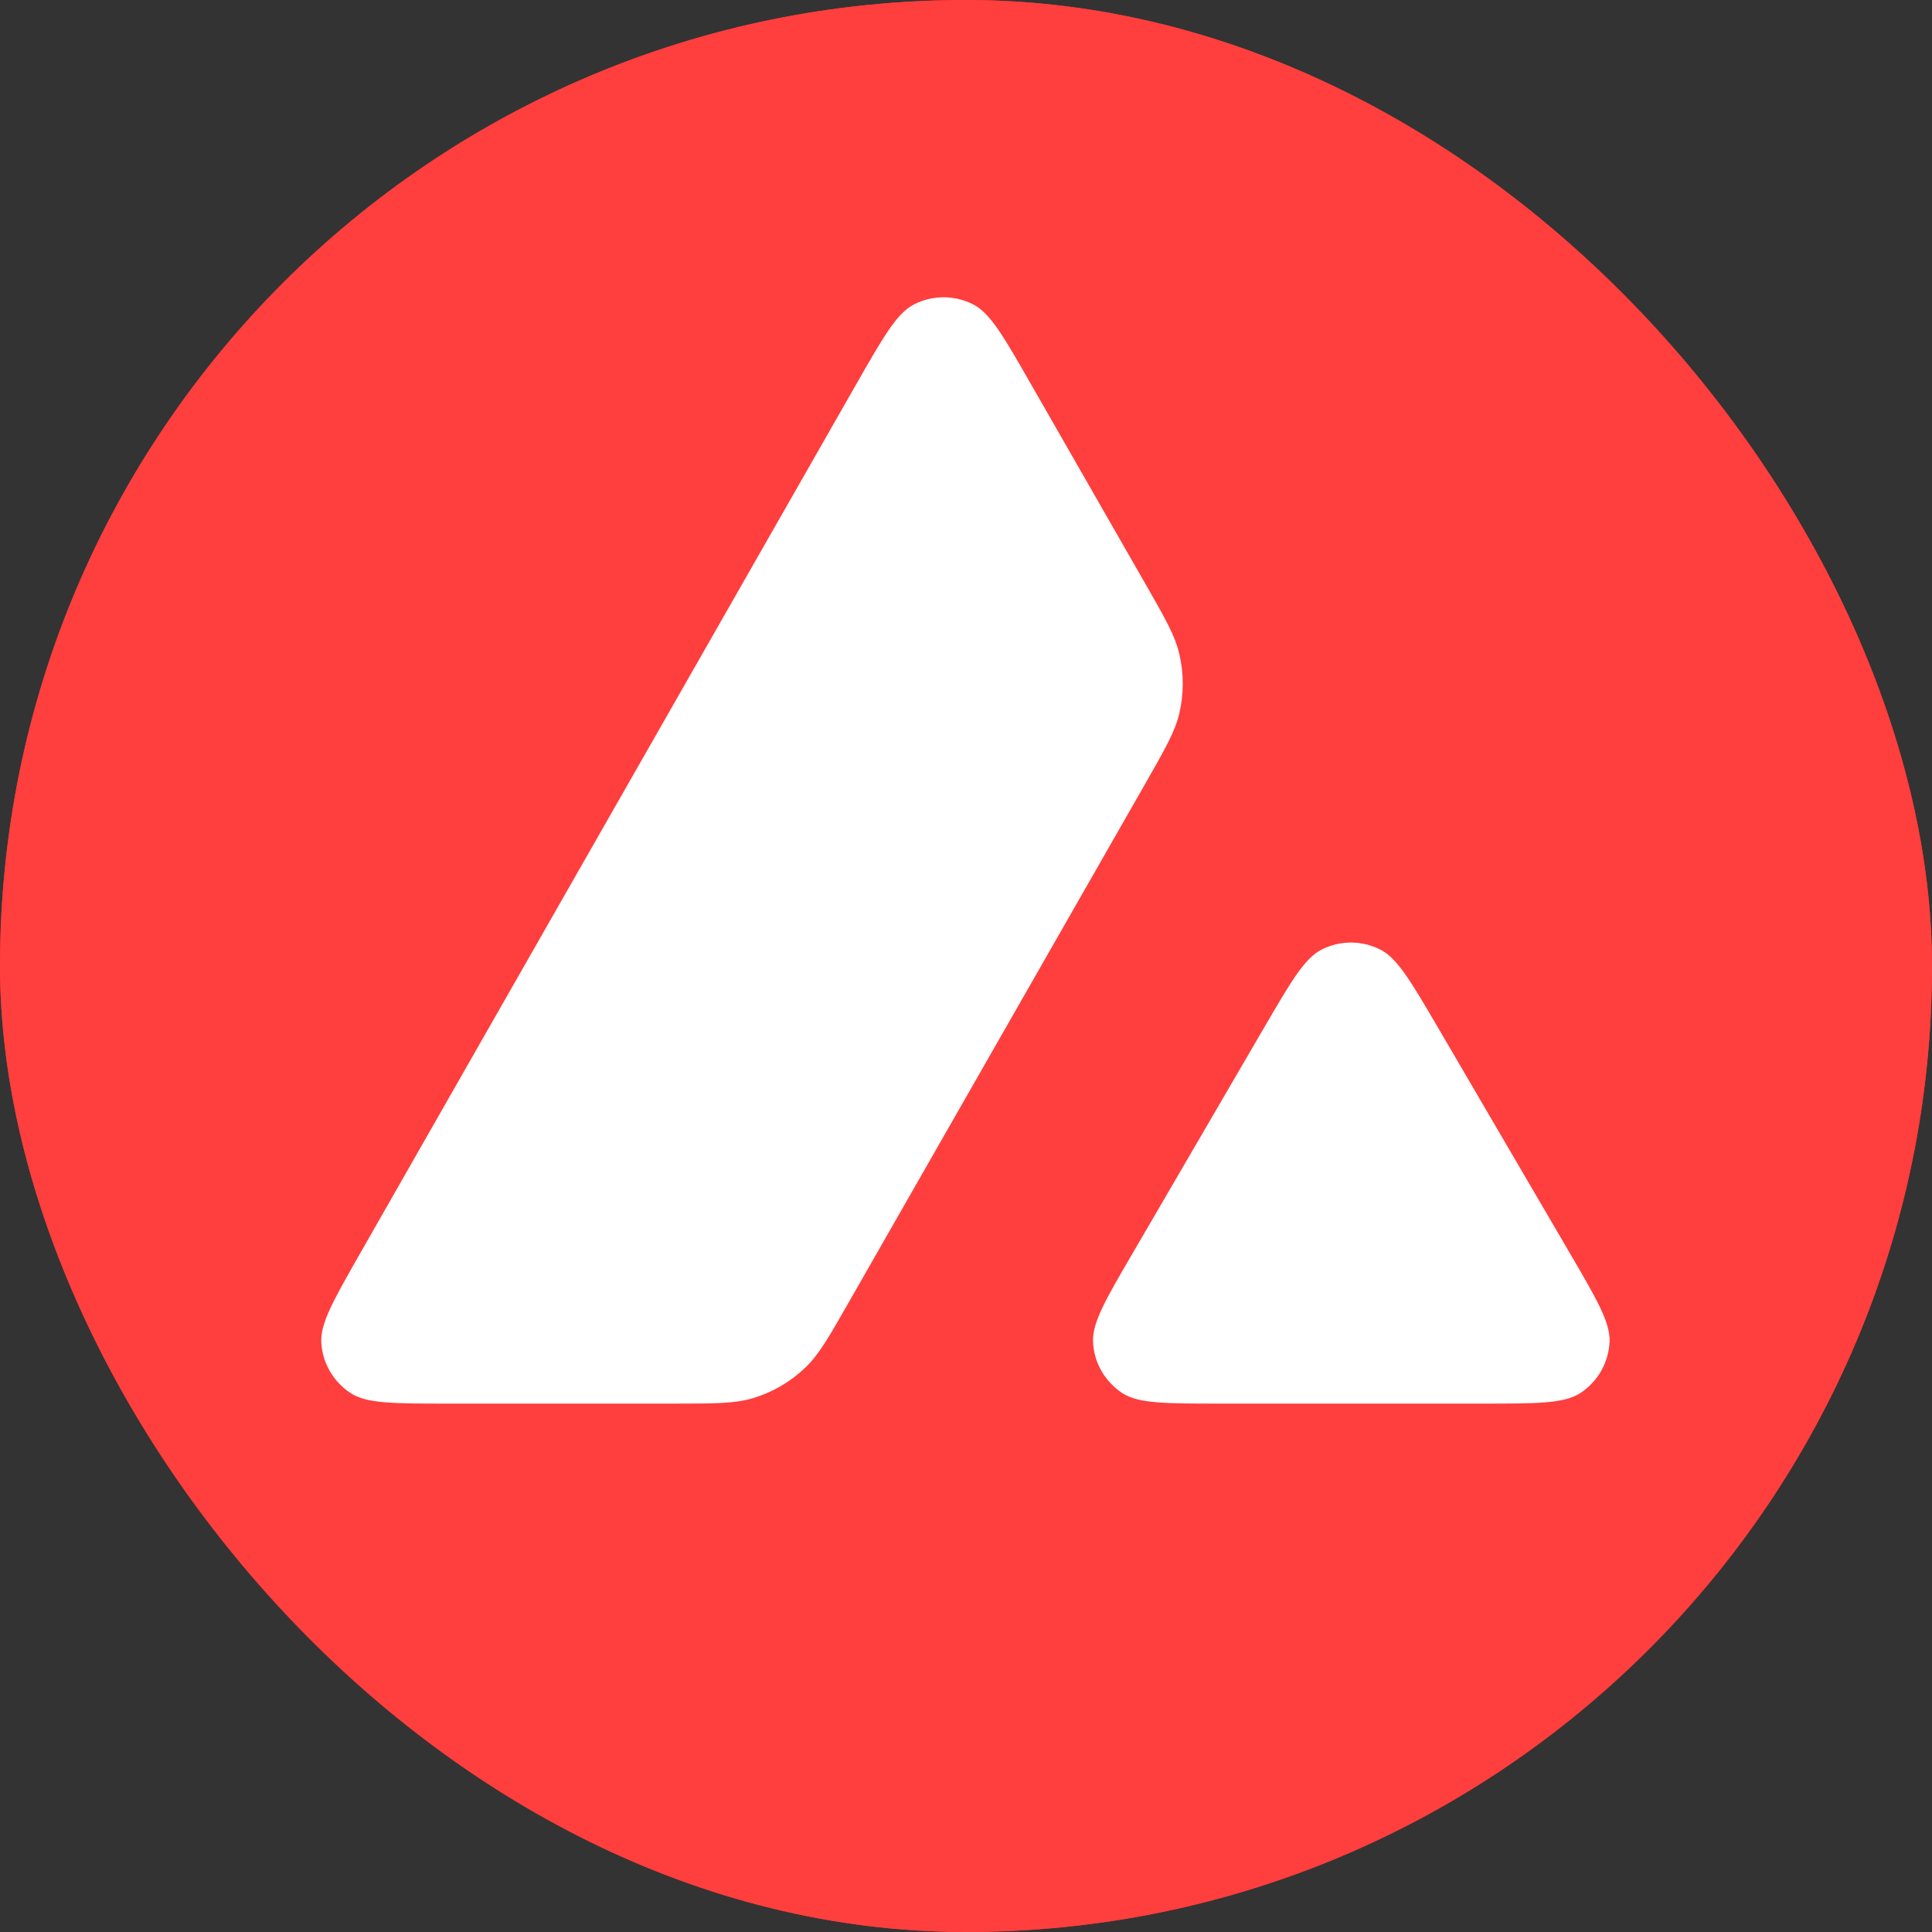 <svg width="20" height="20" viewBox="0 0 20 20" fill="none" xmlns="http://www.w3.org/2000/svg">
<rect x="0" y="0" width="20" height="20" fill="#333333" stroke="none"/>
<g clip-path="url(#clip0_1269_668)">
<rect width="20" height="20" rx="10" fill="#FF2F2F"/>
<circle cx="10.026" cy="9.845" r="8.485" fill="white"/>
<path fill-rule="evenodd" clip-rule="evenodd" d="M10 20C15.523 20 20 15.523 20 10C20 4.477 15.523 0 10 0C4.477 0 0 4.477 0 10C0 15.523 4.477 20 10 20ZM6.978 14.53H4.633C4.076 14.53 3.798 14.53 3.632 14.423C3.452 14.306 3.338 14.111 3.326 13.897C3.315 13.699 3.453 13.458 3.728 12.975L3.728 12.975L8.864 3.977C9.144 3.487 9.284 3.242 9.462 3.151C9.654 3.053 9.882 3.053 10.074 3.151C10.252 3.242 10.392 3.486 10.672 3.976L11.857 6.044L11.857 6.044C12.061 6.4 12.163 6.578 12.207 6.765C12.256 6.97 12.256 7.183 12.208 7.387C12.163 7.575 12.061 7.753 11.858 8.109L8.786 13.482C8.58 13.843 8.477 14.024 8.335 14.159C8.181 14.306 7.995 14.414 7.79 14.475C7.603 14.53 7.395 14.53 6.978 14.53ZM15.348 14.53H12.628C12.067 14.53 11.786 14.53 11.619 14.422C11.439 14.304 11.325 14.108 11.315 13.893C11.305 13.694 11.446 13.451 11.729 12.967L13.086 10.638C13.365 10.159 13.505 9.92 13.681 9.83C13.872 9.733 14.098 9.733 14.289 9.83C14.465 9.919 14.605 10.158 14.885 10.636L14.885 10.636L16.247 12.966C16.53 13.45 16.672 13.693 16.662 13.892C16.652 14.107 16.539 14.304 16.358 14.422C16.191 14.53 15.91 14.53 15.348 14.53Z" fill="#FF3E3E"/>
</g>
<defs>
<clipPath id="clip0_1269_668">
<rect width="20" height="20" rx="10" fill="white"/>
</clipPath>
</defs>
</svg>
